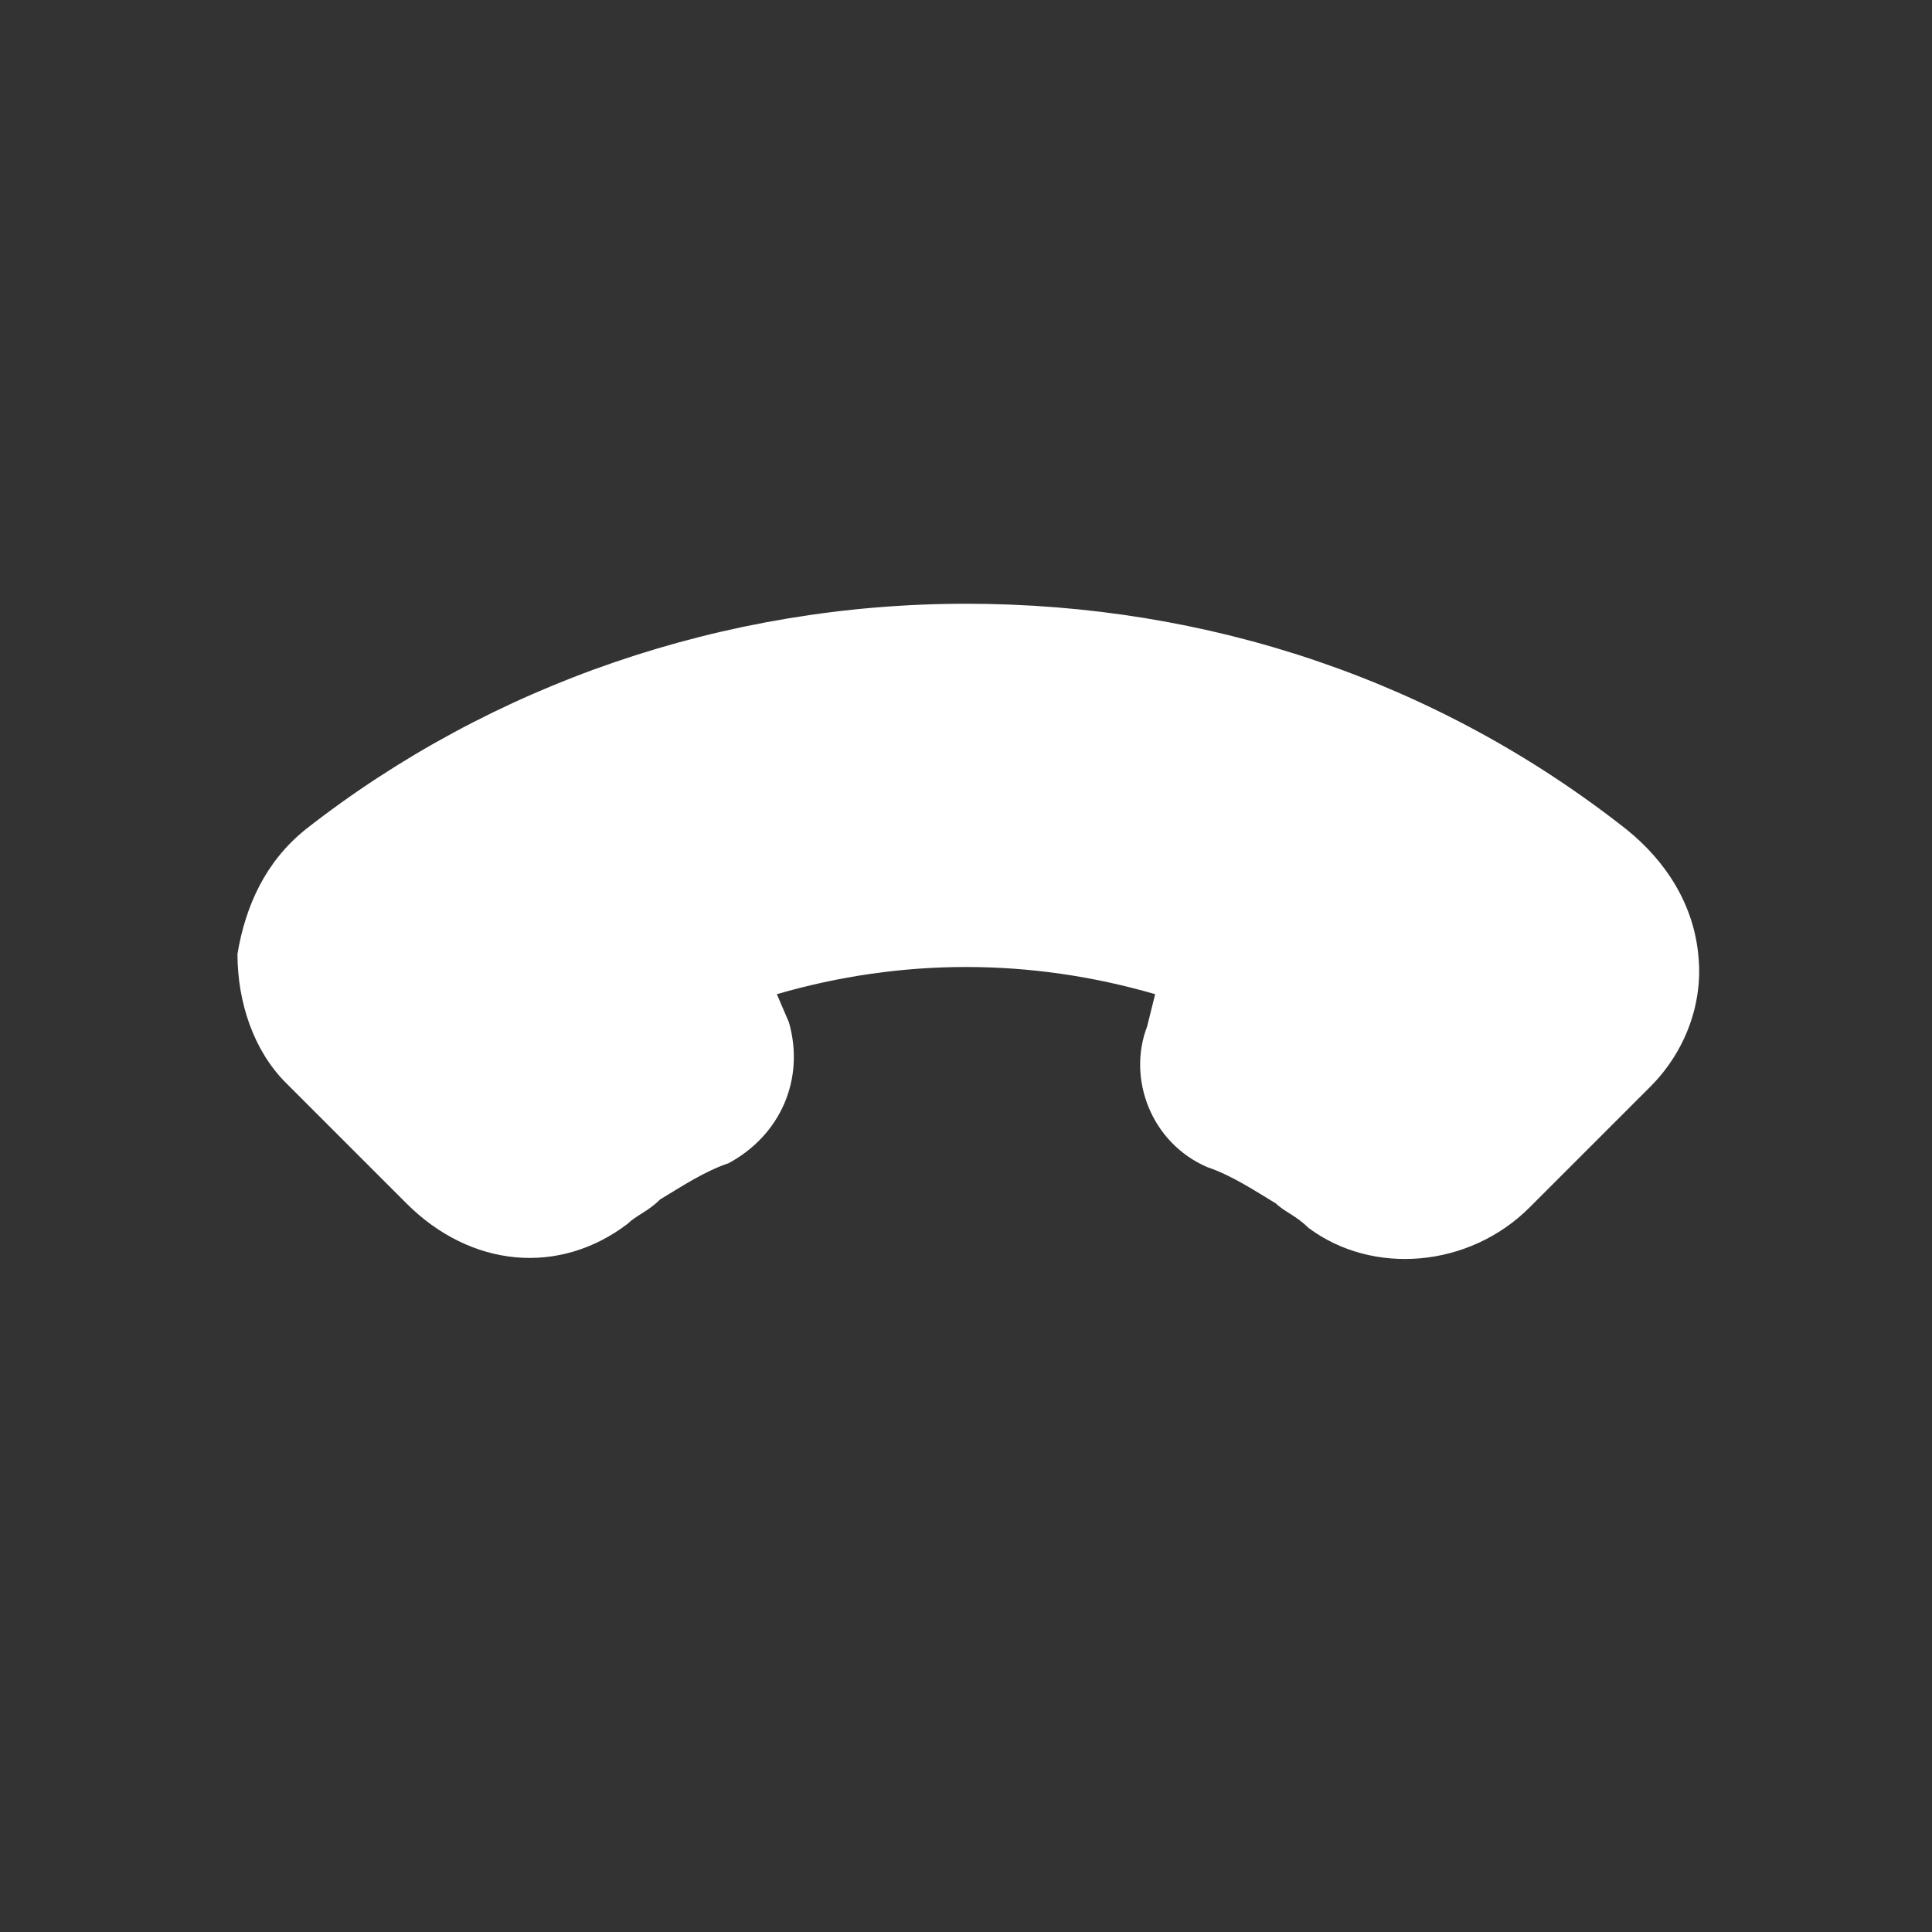 <svg width="46" height="46" viewBox="0 0 46 46" fill="none" xmlns="http://www.w3.org/2000/svg">
<rect x="0" y="0" width="46" height="46" fill="#333333" stroke="none"/>
<g clip-path="url(#clip0_926_891)">
<path d="M14.95 29.133C15.142 28.941 15.429 28.846 15.717 28.558C16.196 28.271 16.771 27.887 17.346 27.696C18.592 27.025 19.167 25.683 18.784 24.341L18.496 23.671C21.467 22.808 24.534 22.808 27.504 23.671L27.313 24.437C26.834 25.683 27.409 27.216 28.75 27.791C29.325 27.983 29.9 28.366 30.379 28.654C30.571 28.846 30.859 28.941 31.146 29.229C32.679 30.379 34.979 30.187 36.417 28.75L39.292 25.875C40.154 25.012 40.538 23.862 40.442 22.808C40.346 21.562 39.675 20.508 38.717 19.741C34.213 16.196 28.75 14.375 23 14.375C17.25 14.375 11.692 16.291 7.284 19.741C6.325 20.508 5.846 21.562 5.654 22.712C5.654 23.862 6.038 25.012 6.804 25.779L9.679 28.654C11.213 30.187 13.321 30.379 14.95 29.133Z" fill="white"/>
</g>
<defs>
<clipPath id="clip0_926_891">
<rect width="32" height="32" fill="white" transform="translate(46 23) scale(1.016) rotate(135)"/>
</clipPath>
</defs>
</svg>
